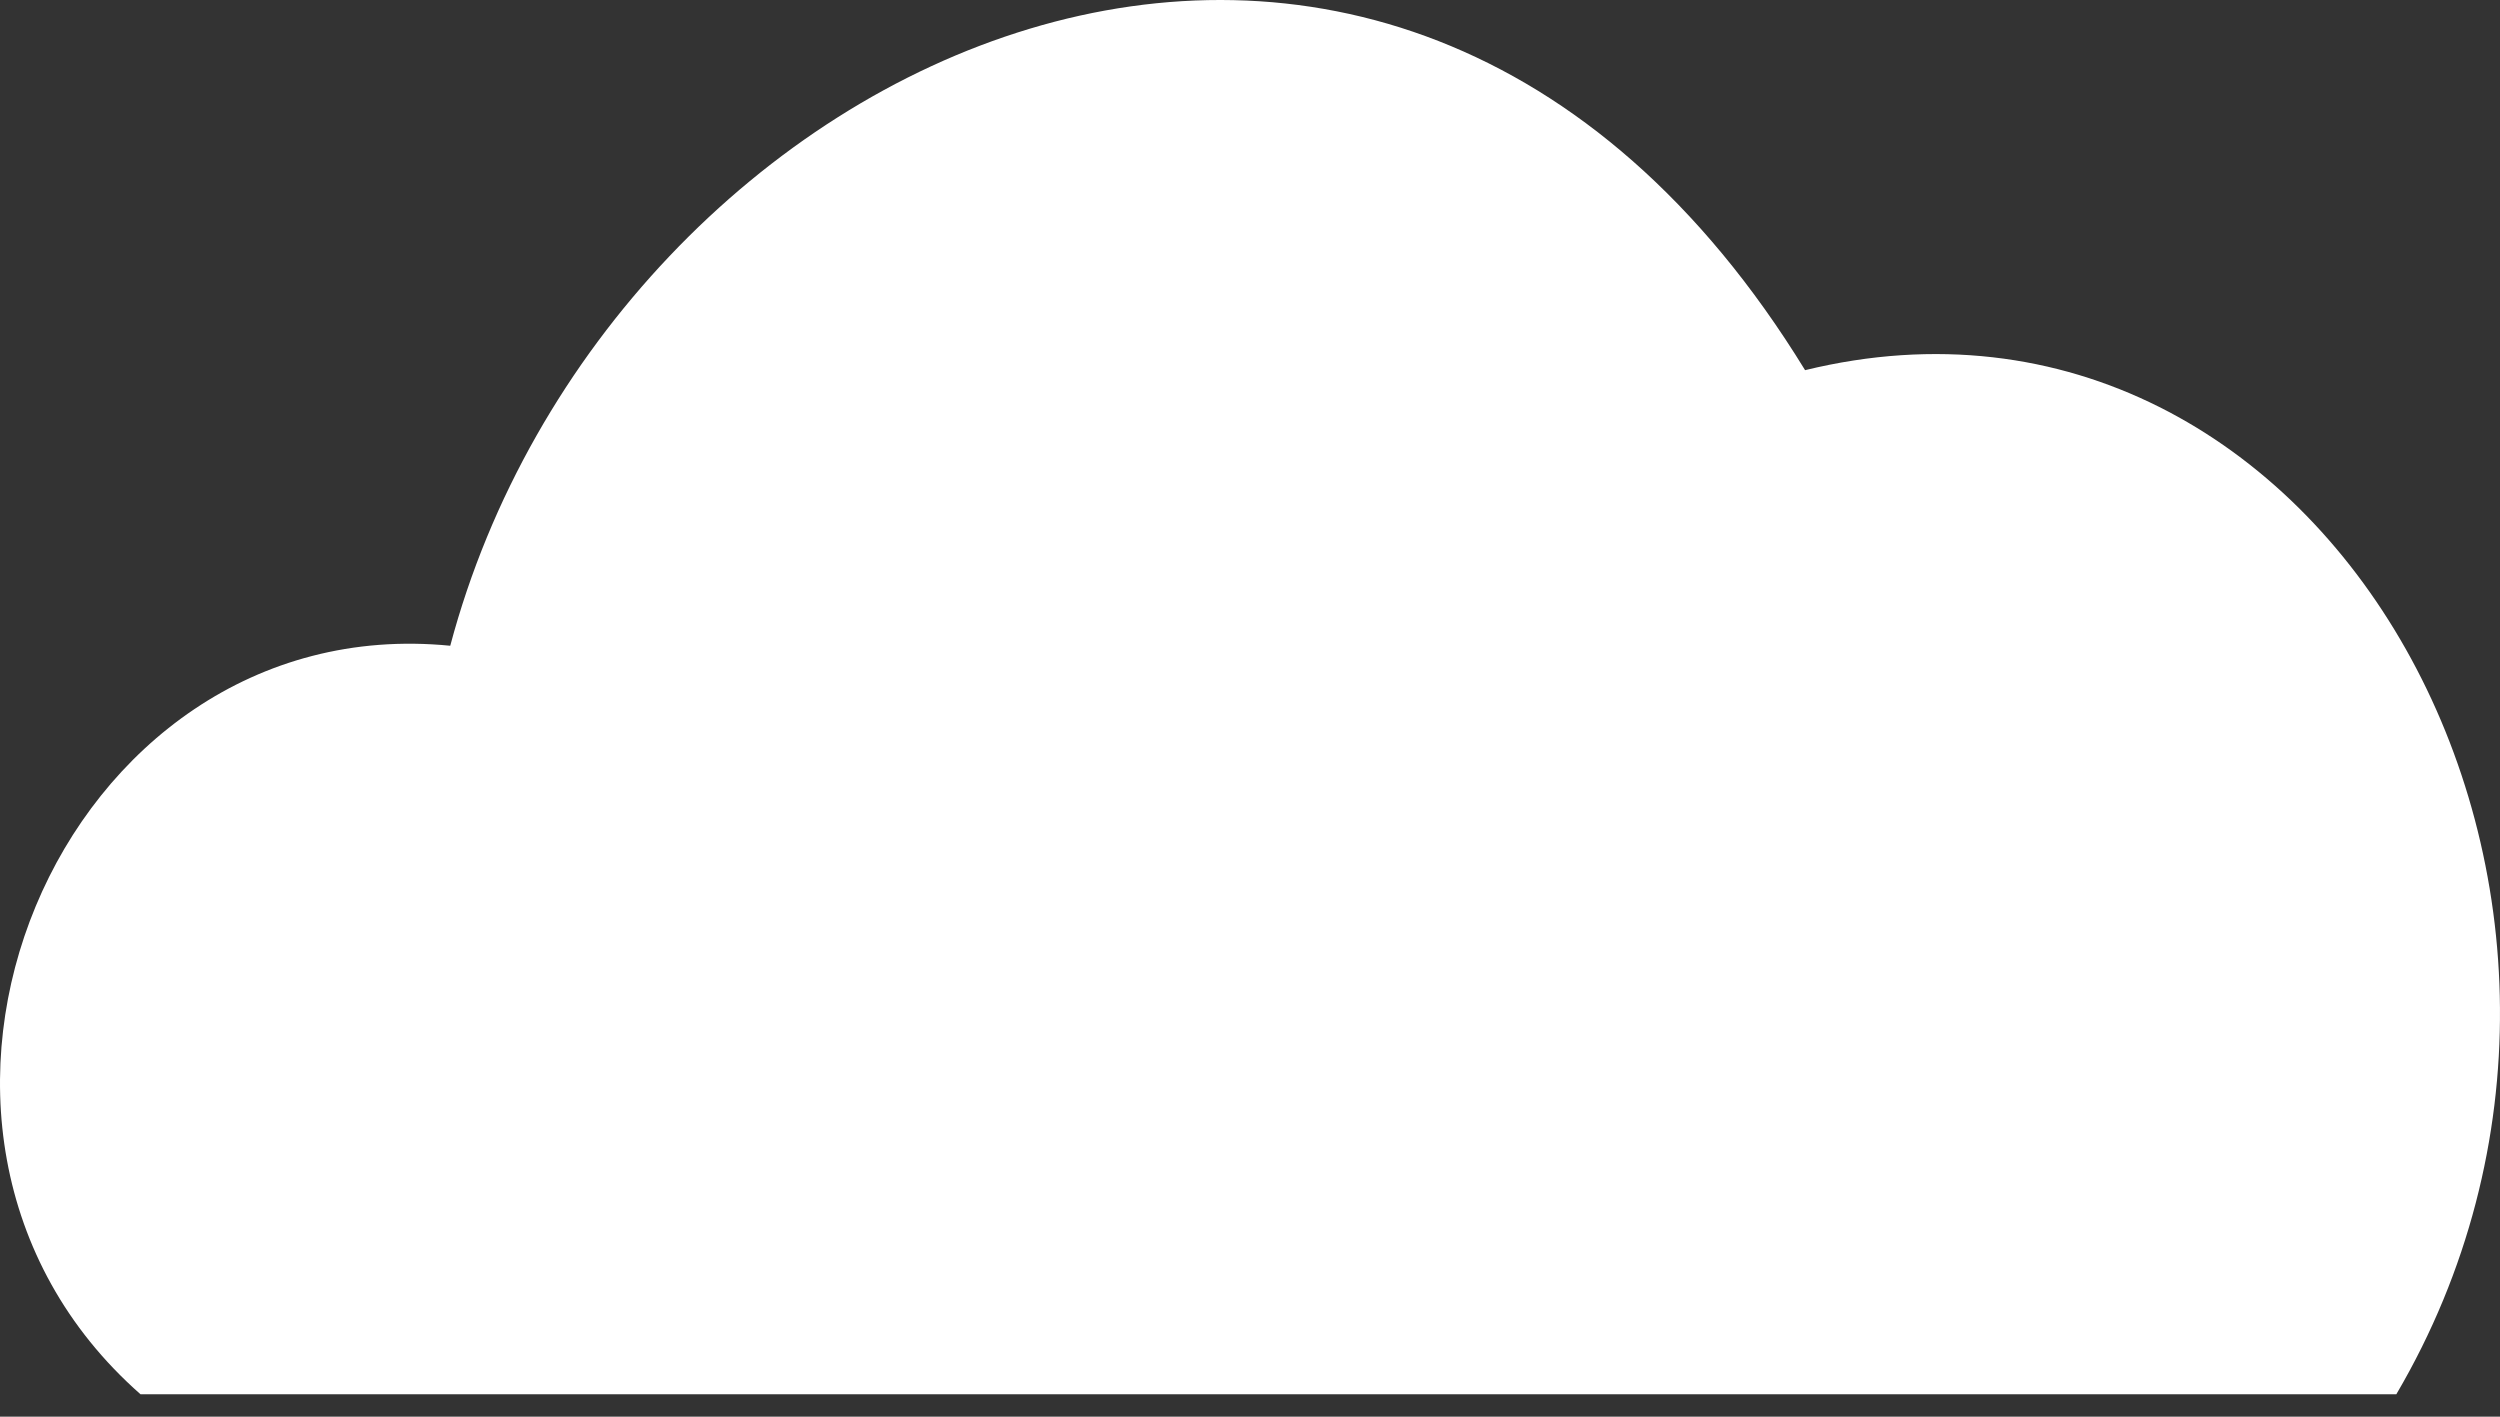 <svg width="30" height="17" viewBox="0 0 30 17" fill="none" xmlns="http://www.w3.org/2000/svg">
<rect x="0" y="0" width="30" height="17" fill="#333333" stroke="none"/>
<path className="cloud-svg" d="M5.403 7.749C0.705 7.285 -1.924 13.552 1.686 16.731H28.756C32.238 10.802 27.942 2.911 21.661 4.442C16.625 -3.771 7.297 0.629 5.403 7.749H5.403Z" fill="white"/>
</svg>
